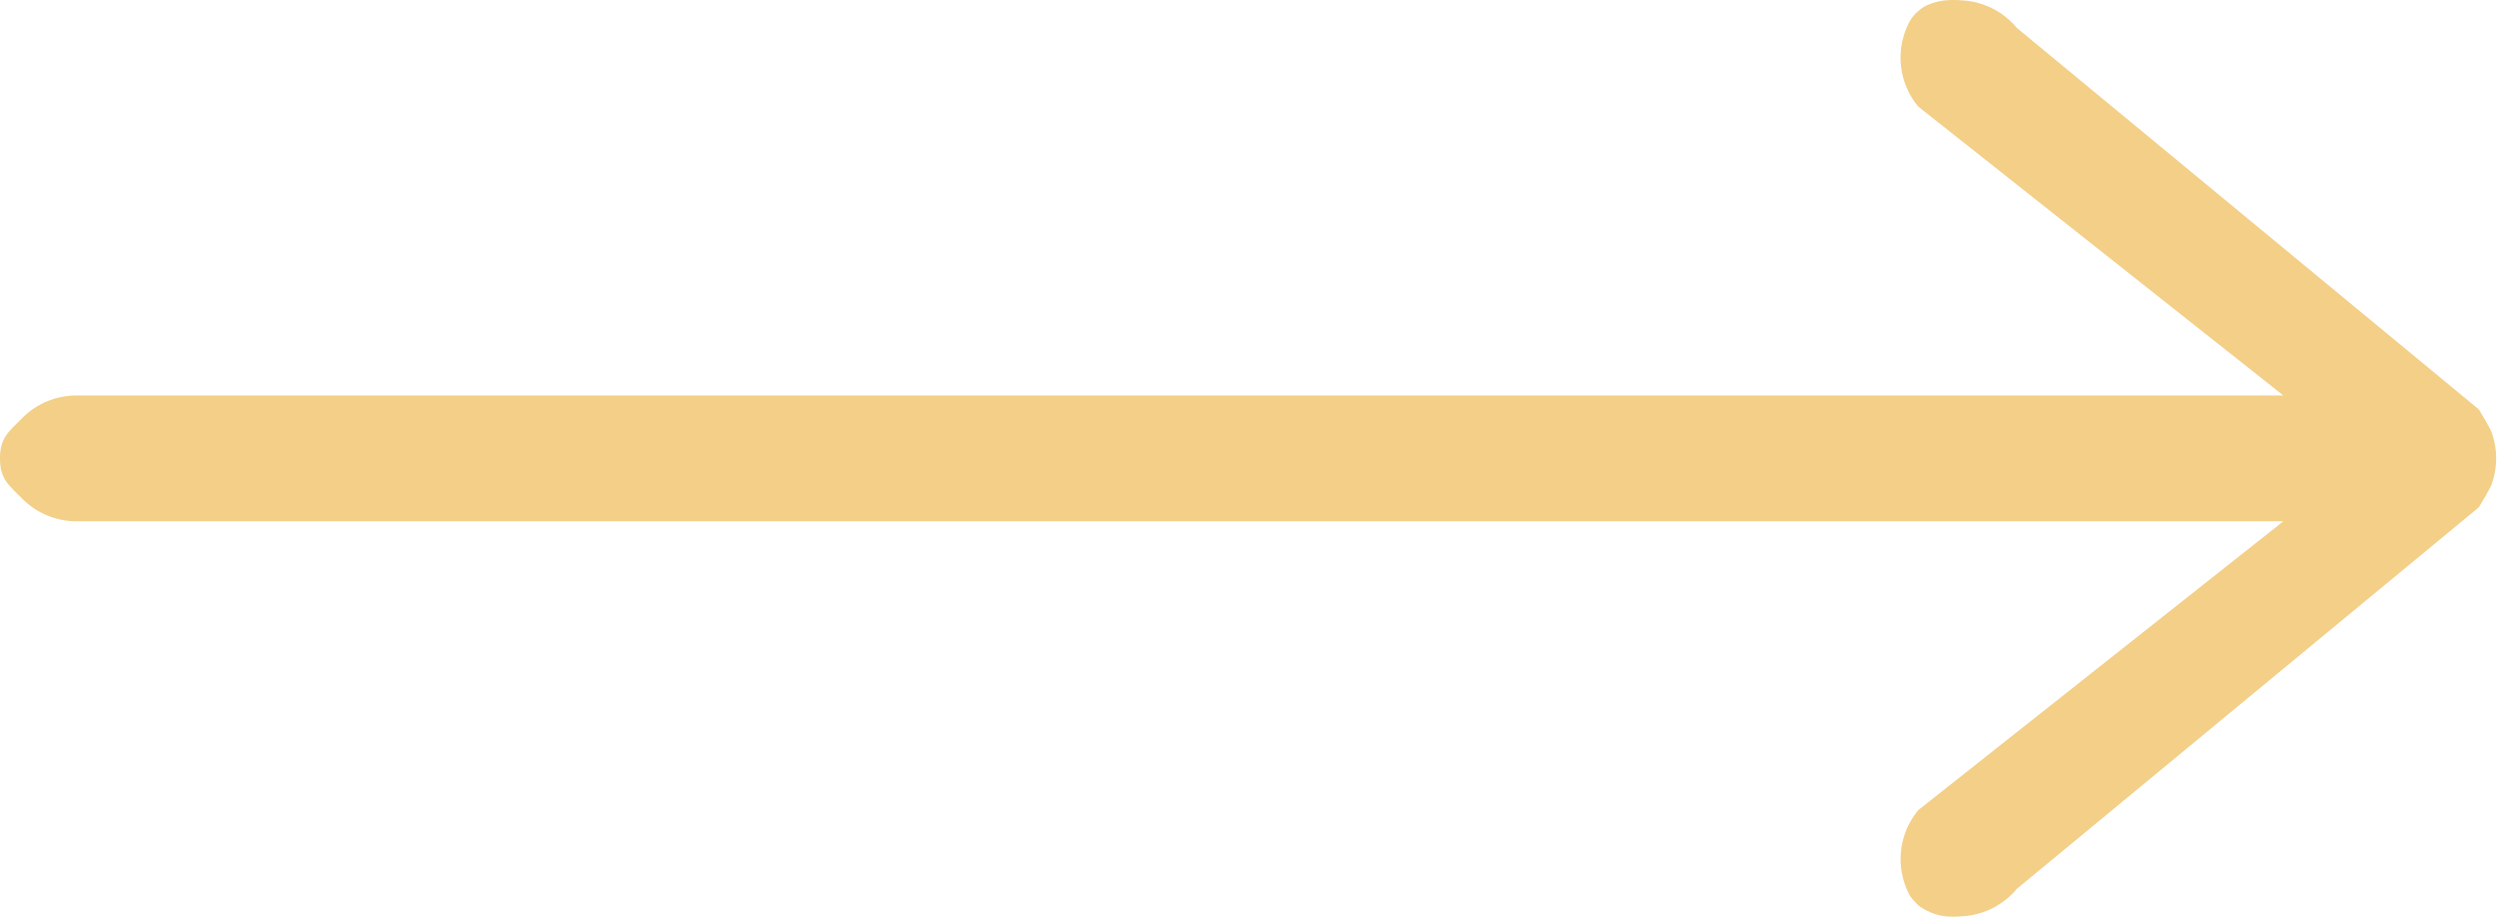 <svg width="60" height="22" viewBox="0 0 60 22" fill="none" xmlns="http://www.w3.org/2000/svg">
<path d="M46.131 0.194C46.131 0.194 45.938 0.314 45.825 0.527C45.713 0.741 45.643 0.975 45.621 1.215C45.599 1.456 45.624 1.698 45.696 1.929C45.768 2.16 45.884 2.374 46.039 2.559L54.8 9.491L1.836 9.491C1.349 9.491 0.882 9.684 0.538 10.029C0.193 10.373 -5.02083e-07 10.514 -4.80795e-07 11.001C-4.59507e-07 11.488 0.193 11.628 0.538 11.973C0.882 12.317 1.349 12.511 1.836 12.511L54.8 12.511L46.039 19.442C45.885 19.628 45.768 19.842 45.697 20.073C45.625 20.303 45.6 20.546 45.622 20.786C45.644 21.026 45.714 21.26 45.826 21.474C45.867 21.551 45.936 21.624 46.022 21.71C46.108 21.796 46.283 21.881 46.428 21.933C46.647 22.012 46.919 22.009 47.16 21.986C47.4 21.964 47.634 21.895 47.848 21.782C48.061 21.67 48.251 21.516 48.405 21.331L59.491 12.176L59.656 11.9L59.785 11.662C59.949 11.236 59.949 10.765 59.785 10.34L59.656 10.101L59.491 9.825L48.405 0.671C48.251 0.485 48.062 0.331 47.848 0.218C47.634 0.106 47.401 0.036 47.16 0.014C46.919 -0.008 46.658 -0.012 46.427 0.06C46.197 0.132 46.131 0.194 46.131 0.194Z" fill="#F3CF88"/>
</svg>
